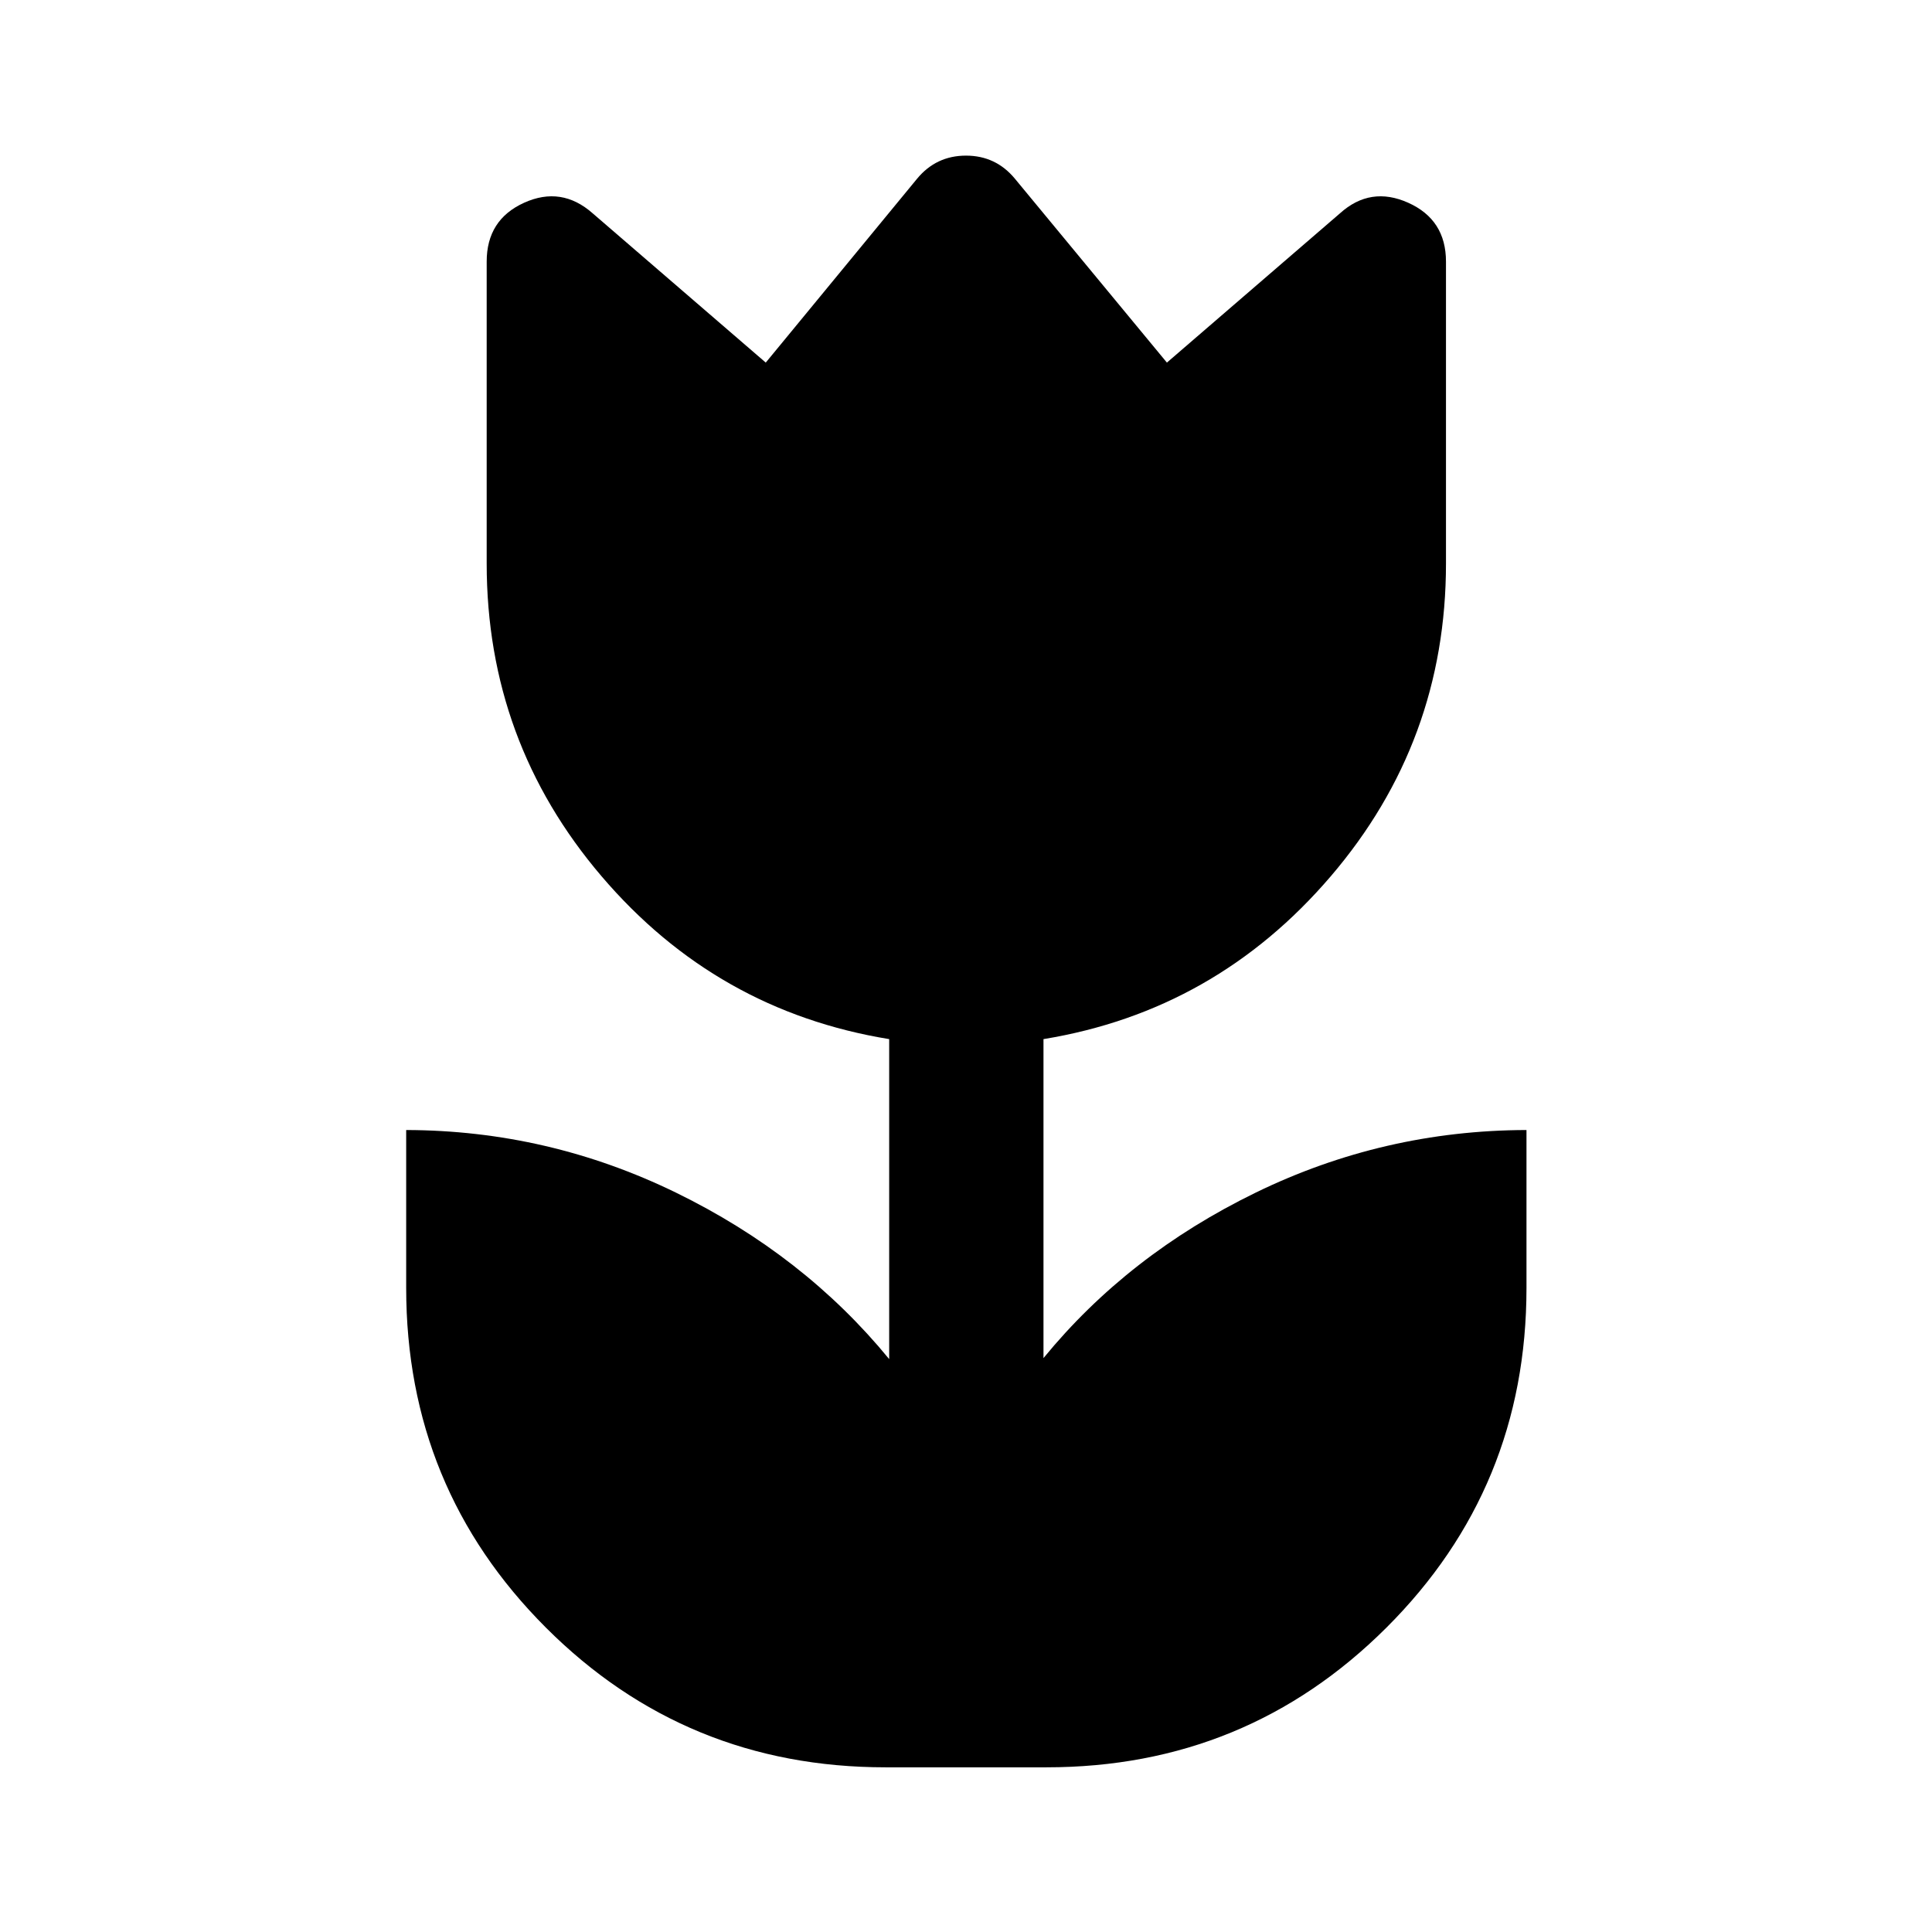 <svg xmlns="http://www.w3.org/2000/svg" height="40" viewBox="0 -960 960 960" width="40"><path d="M440-81.83q-99.33 0-168.75-69.42T201.83-320v-78.5q70.67.17 134.17 31.17 63.5 31 105.83 82.66v-159q-85.83-14-142.91-80.91Q241.83-591.5 241.83-680v-150q0-20.83 18.59-29.25Q279-867.67 294.5-854l86 74.17 75.17-91.34q9.5-11.5 24.33-11.5 14.83 0 24.33 11.5l75.5 91.34 86-74.17q15.17-13.67 33.92-5.25T718.5-830v150q0 88.5-57.25 155.42Q604-457.67 518.5-443.67v158.5q42-51.33 105.5-82.25 63.5-30.91 134.5-31.08v78.5q0 99.33-69.58 168.75Q619.33-81.83 520-81.83h-80Z"/></svg>